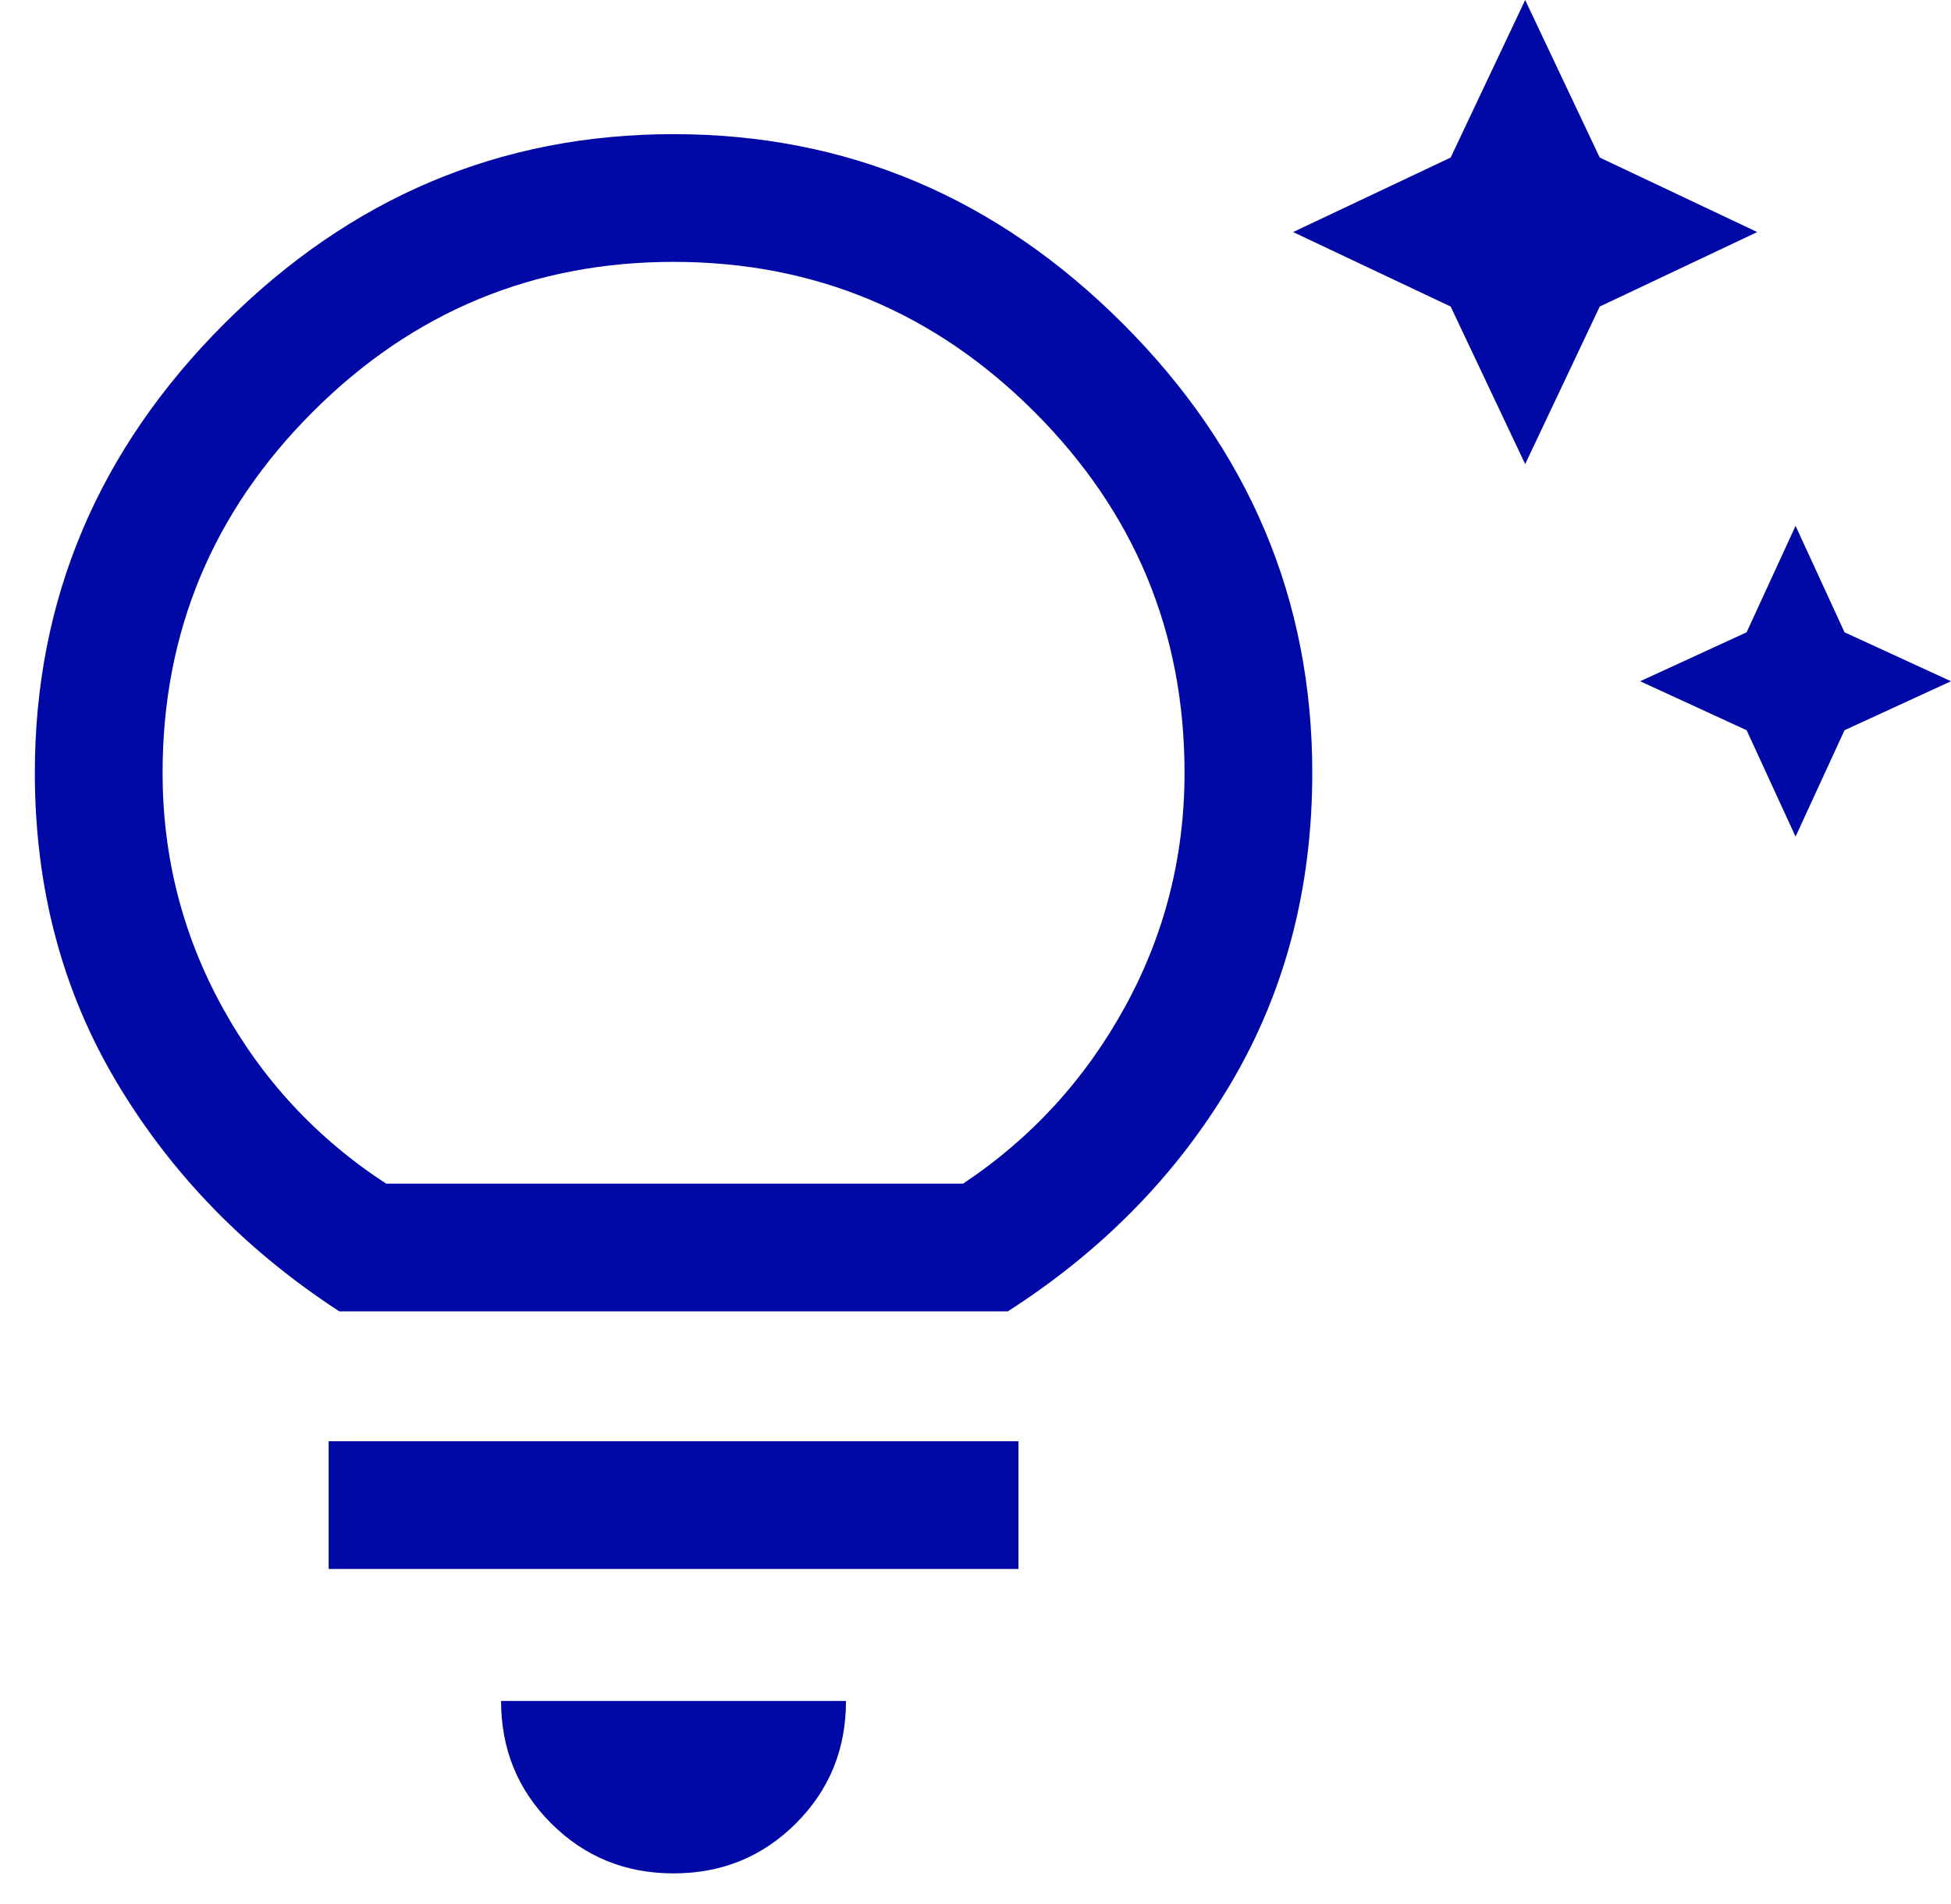 <svg width="42" height="41" viewBox="0 0 42 41" fill="none" xmlns="http://www.w3.org/2000/svg">
<path d="M38.654 18.012L37.6 15.721L35.308 14.667L37.6 13.613L38.654 11.321L39.708 13.613L42 14.667L39.708 15.721L38.654 18.012ZM32.833 9.992L31.229 6.6L27.837 4.996L31.229 3.392L32.833 0L34.438 3.392L37.829 4.996L34.438 6.6L32.833 9.992ZM14.5 40.333C13.461 40.333 12.583 39.974 11.865 39.256C11.146 38.538 10.787 37.66 10.787 36.621H18.212C18.212 37.66 17.854 38.538 17.135 39.256C16.417 39.974 15.539 40.333 14.5 40.333ZM7.075 33.779V31.029H21.925V33.779H7.075ZM7.304 28.233C5.287 26.919 3.691 25.277 2.515 23.306C1.338 21.335 0.75 19.113 0.75 16.637C0.75 12.91 2.11 9.686 4.829 6.967C7.549 4.247 10.772 2.888 14.5 2.888C18.228 2.888 21.451 4.247 24.171 6.967C26.89 9.686 28.25 12.91 28.25 16.637C28.25 19.113 27.669 21.335 26.508 23.306C25.347 25.277 23.743 26.919 21.696 28.233H7.304ZM8.312 25.483H20.733C22.2 24.506 23.361 23.238 24.217 21.679C25.072 20.121 25.5 18.44 25.5 16.637C25.5 13.613 24.423 11.023 22.269 8.869C20.115 6.715 17.525 5.638 14.5 5.638C11.475 5.638 8.885 6.715 6.731 8.869C4.577 11.023 3.5 13.613 3.5 16.637C3.5 18.44 3.928 20.121 4.783 21.679C5.639 23.238 6.815 24.506 8.312 25.483Z" fill="#0009A5"/>
</svg>
